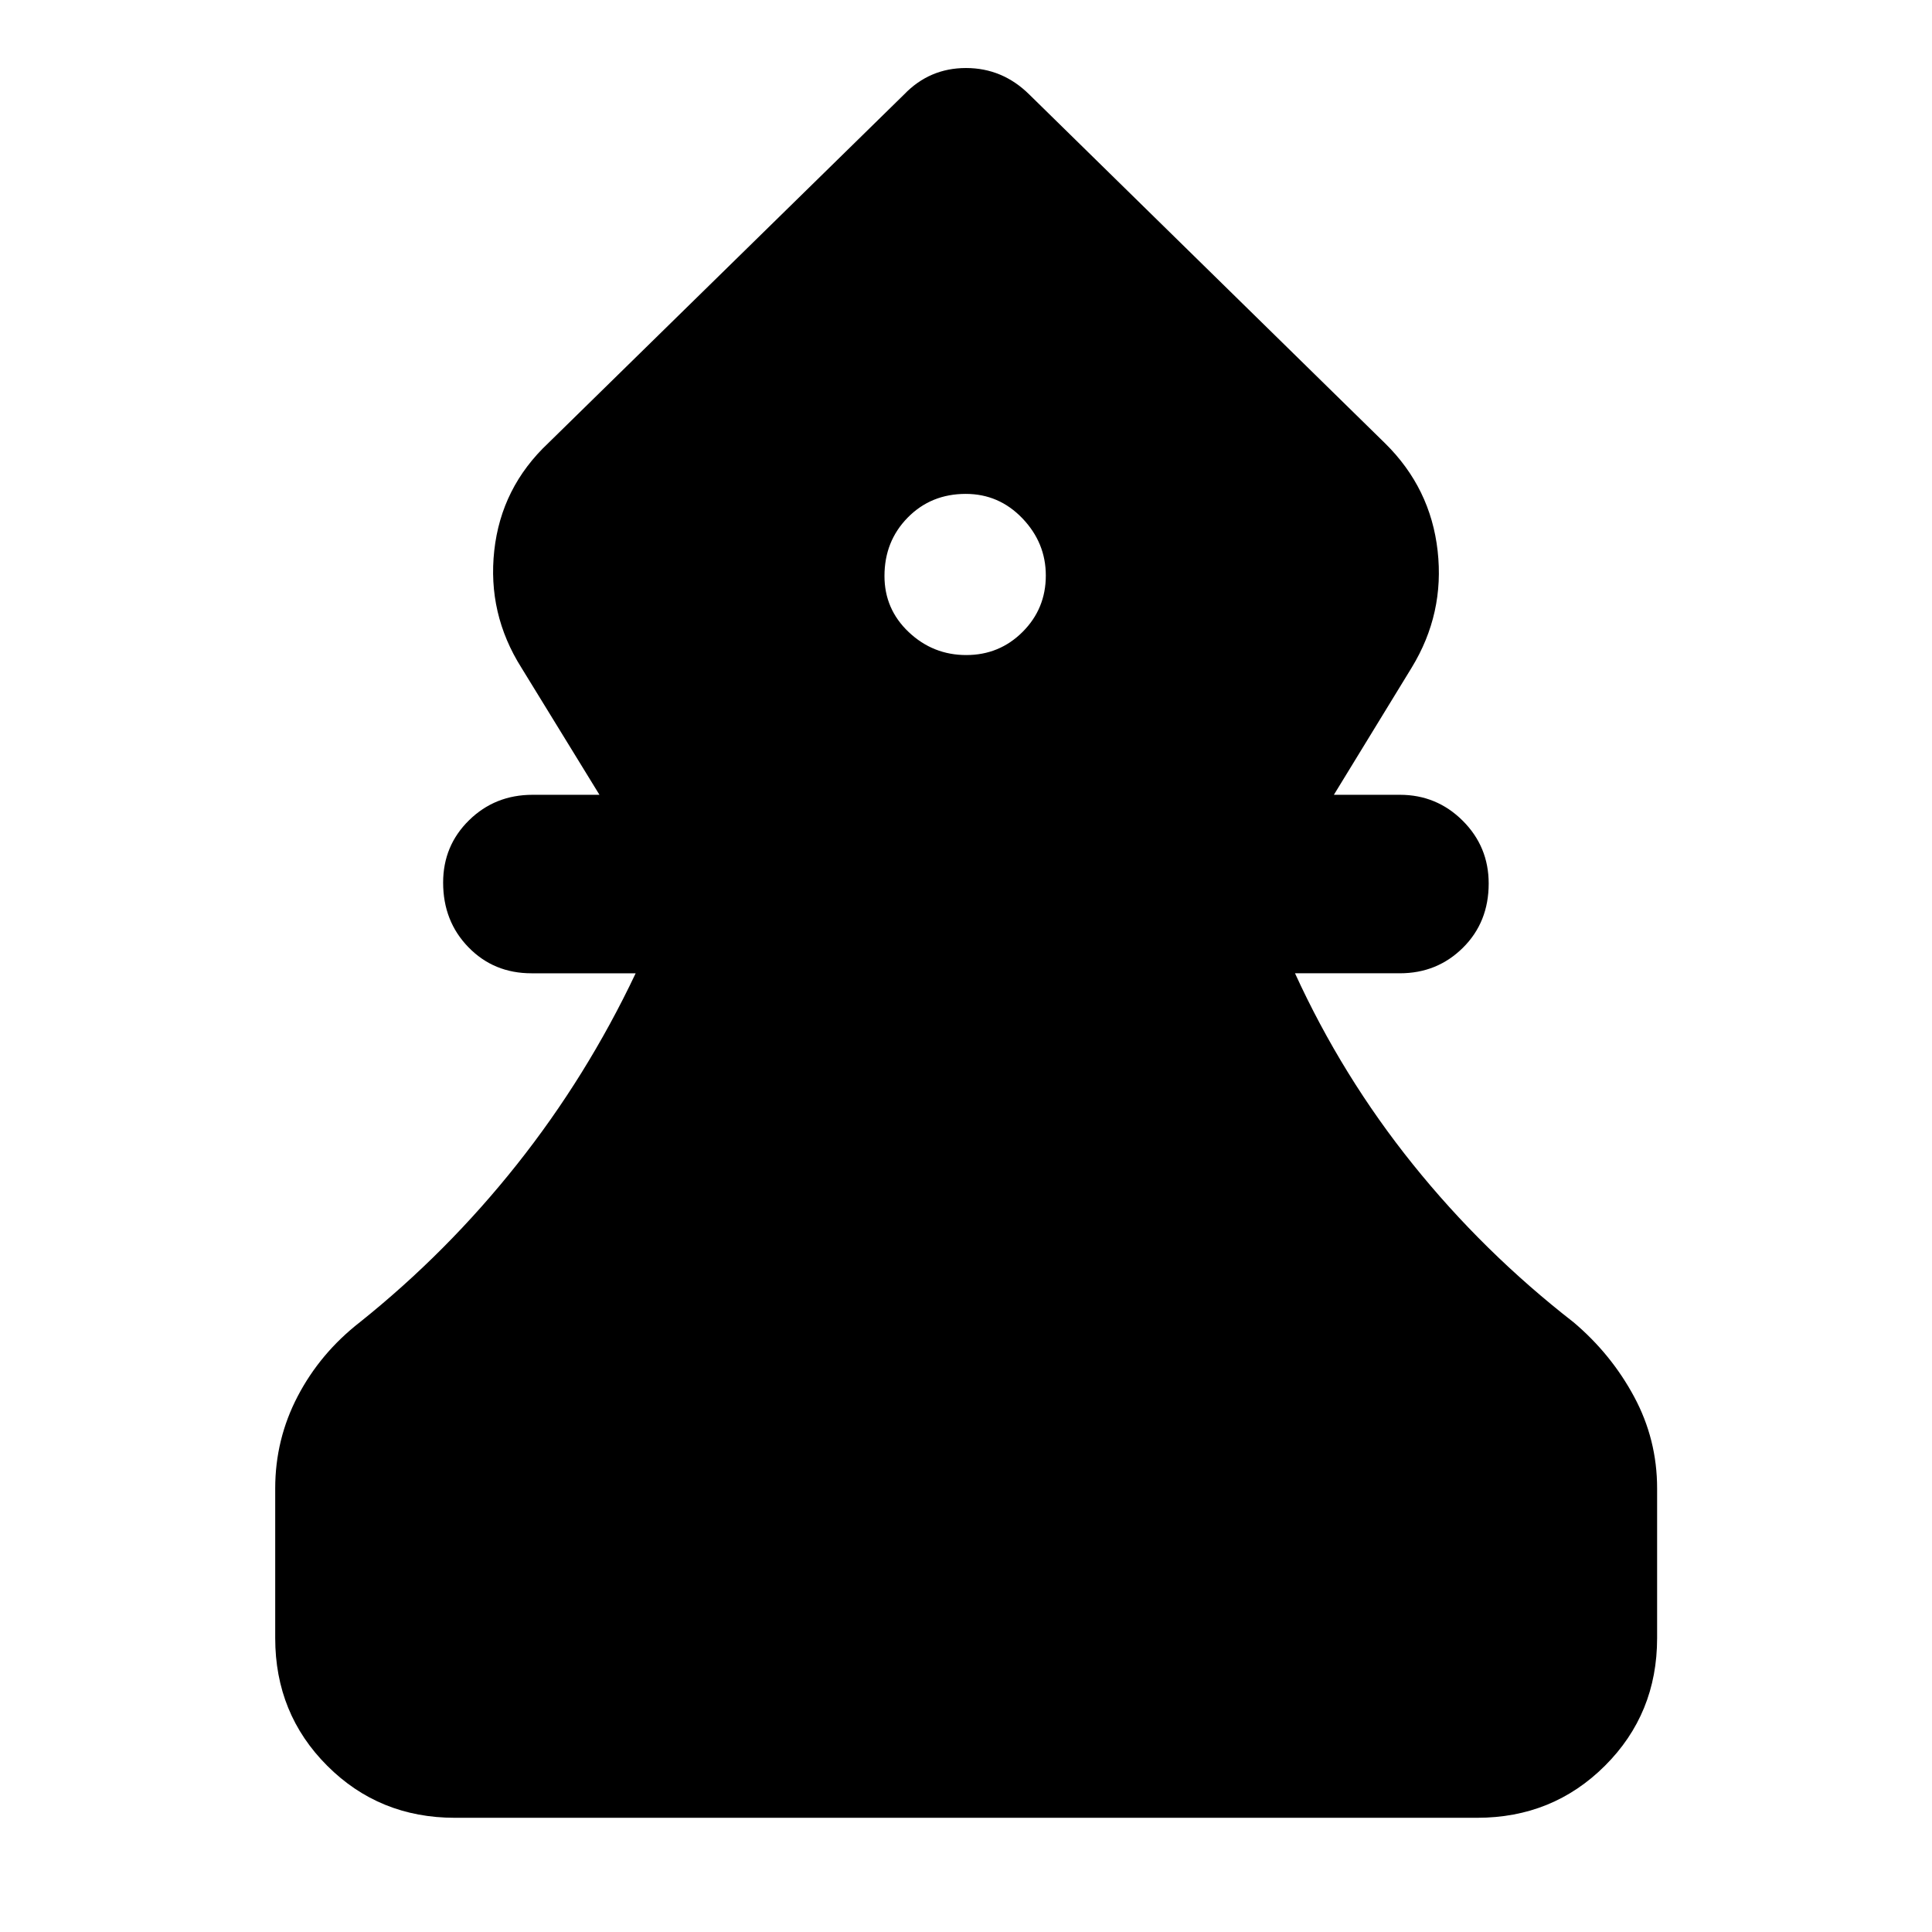 <svg xmlns="http://www.w3.org/2000/svg" height="40" viewBox="0 -960 960 960" width="40"><path d="M226.01-56.75q-37.57 0-63.41-25.85-25.85-25.84-25.85-63.41v-74.43q0-24.38 11.18-45.78 11.18-21.41 30.87-36.77 43.32-34.64 78.05-78.39 34.72-43.75 59.01-95h-51.79q-18.71 0-31.29-12.93-12.59-12.92-12.59-32.15 0-18.34 12.89-30.97 12.88-12.64 31.56-12.64h33.23l-38.76-63.12q-16.96-26.85-13.51-58.24 3.46-31.4 26.81-53.37l176.84-173.27Q461.88-926.2 480-926.2q18.12 0 31.42 13.13l176.83 173.36q22.6 22.26 26.1 53.41 3.5 31.15-12.87 58l-38.68 63.23h32.79q18.29 0 31.21 12.87 12.92 12.88 12.92 31.21 0 19.24-12.8 31.92-12.8 12.69-31.33 12.69h-52.11q23.45 51.25 58.59 94.96 35.14 43.71 79.8 78.43 18.71 15.8 30.12 37.02 11.42 21.23 11.42 45.53v74.43q0 37.57-25.93 63.41-25.92 25.85-63.49 25.85H226.01Zm254.11-577.76q16.5 0 28.02-11.52t11.52-28.01q0-16.26-11.64-28.41-11.64-12.14-28.14-12.14-17.26 0-28.83 11.76-11.56 11.76-11.56 29.02 0 16.5 12.06 27.9 12.07 11.4 28.57 11.4Z"/></svg>
